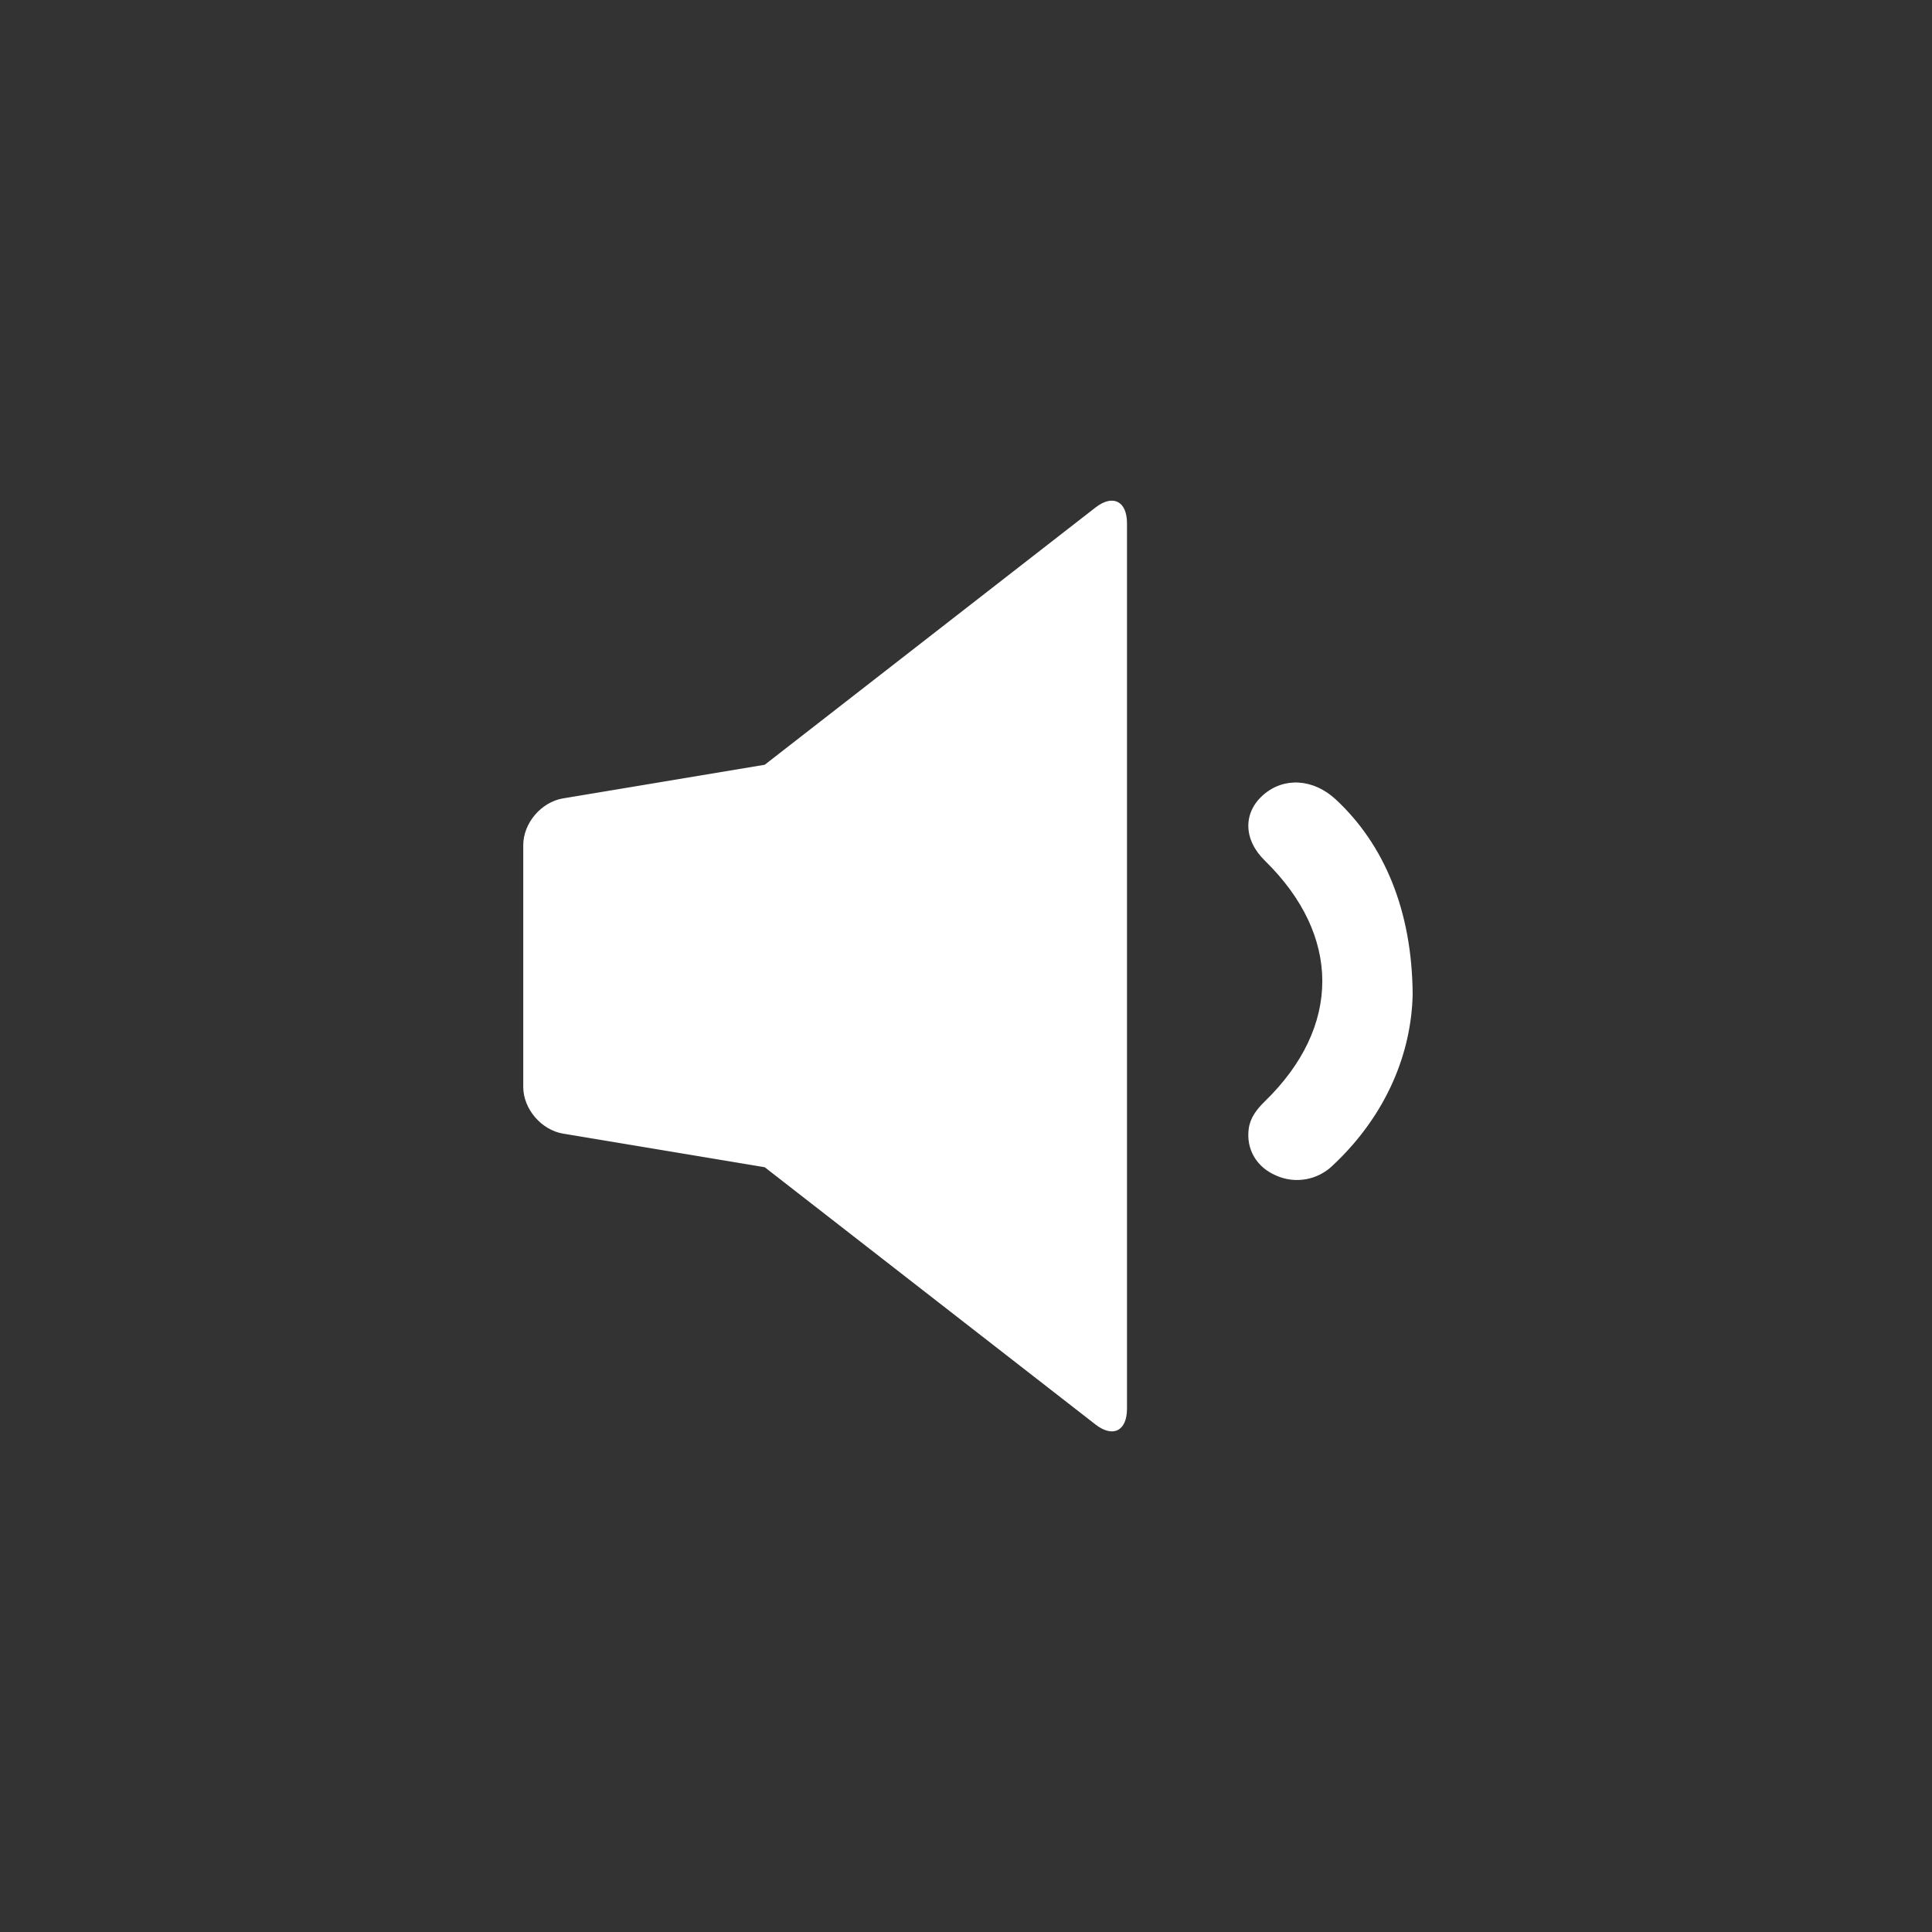 <?xml version="1.0" encoding="UTF-8" standalone="no"?>
<svg width="48px" height="48px" viewBox="0 0 48 48" version="1.1" xmlns="http://www.w3.org/2000/svg" xmlns:xlink="http://www.w3.org/1999/xlink">
    <rect x="0" y="0" width="48" height="48" fill="#333333" stroke="none"/>
    <!-- Generator: Sketch 41.2 (35397) - http://www.bohemiancoding.com/sketch -->
    <title>icon-volume-1-active</title>
    <desc>Created with Sketch.</desc>
    <defs></defs>
    <g id="Symbols" stroke="none" stroke-width="1" fill="none" fill-rule="evenodd">
        <g id="icon-volume-1/active">
            <g id="icon-volume-1">
                <rect id="Button-Background" x="0" y="0" width="48" height="48"></rect>
                <g id="icon" transform="translate(13, 12)" fill="#FFFFFF">
                    <path d="M15,1.001 C15,0.448 14.647,0.274 14.217,0.609 L6,7 L0.991,7.835 C0.444,7.926 0,8.453 0,8.997 L0,15.003 C0,15.554 0.451,16.075 0.991,16.165 L6,17 L14.217,23.391 C14.649,23.727 15,23.553 15,22.999 L15,1.001 Z" id="Shape"></path>
                    <g id="sound-waves" transform="translate(19.875, 12.375) rotate(-270) translate(-19.875, -12.375) translate(14.875, 9.875)">
                        <path d="M5.335,0.278 C6.754,0.309 8.304,0.902 9.577,2.26 C9.946,2.636 10.046,3.2 9.827,3.679 C9.617,4.164 9.169,4.42 8.663,4.35 C8.391,4.312 8.183,4.15 7.988,3.951 C6.137,2.045 3.867,2.048 2.007,3.951 C1.487,4.484 0.817,4.498 0.371,3.986 C-0.074,3.474 -0.029,2.745 0.485,2.19 C1.604,0.985 3.249,0.29 5.335,0.278 Z" id="Shape"></path>
                    </g>
                </g>
            </g>
        </g>
    </g>
</svg>